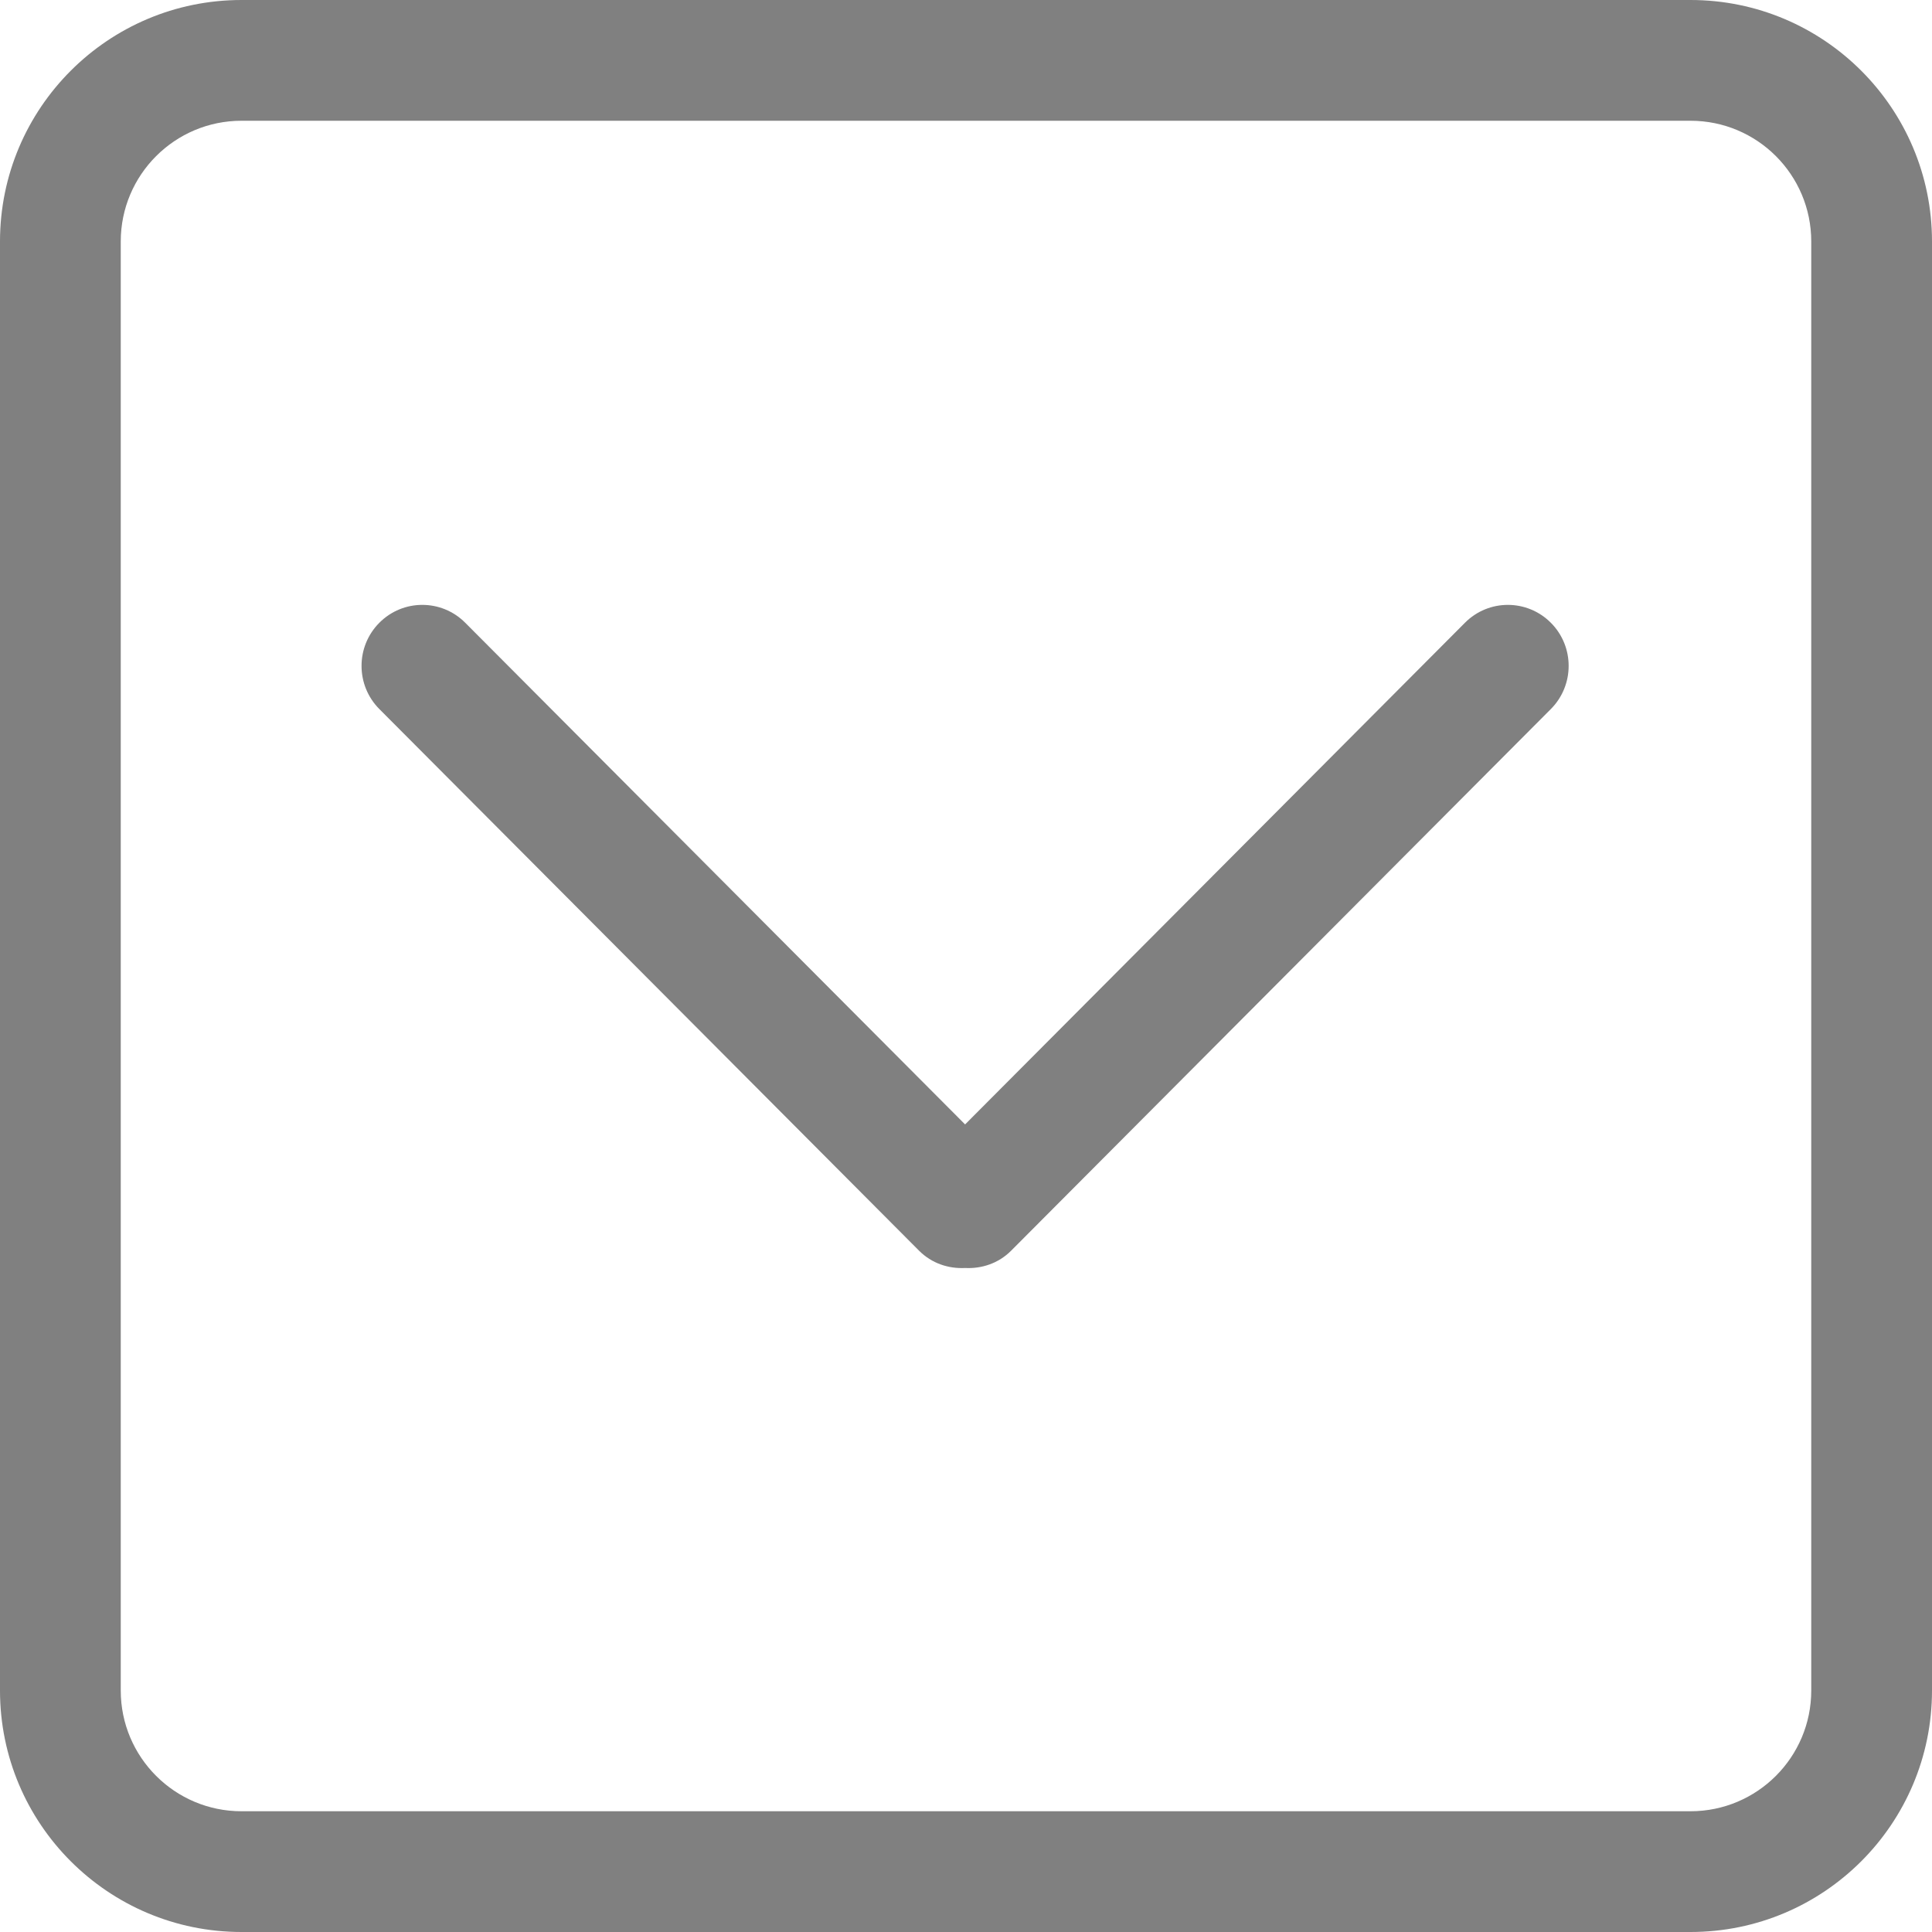 <?xml version="1.0"?>
<svg xmlns="http://www.w3.org/2000/svg" xmlns:xlink="http://www.w3.org/1999/xlink" version="1.1" id="Capa_1" x="0px" y="0px" width="512px" height="512px" viewBox="0 0 612 612" style="enable-background:new 0 0 612 612;" xml:space="preserve" class=""><g><g>
	<g id="_x36__2_">
		<g>
			<path d="M535.5,0h-459C34.253,0,0,34.253,0,76.5v459C0,577.747,34.253,612,76.5,612h459c42.247,0,76.5-34.253,76.5-76.5v-459     C612,34.253,577.747,0,535.5,0z M573.75,535.5c0,21.114-17.117,38.25-38.25,38.25h-459c-21.133,0-38.25-17.136-38.25-38.25v-459     c0-21.114,17.117-38.25,38.25-38.25h459c21.133,0,38.25,17.117,38.25,38.25V535.5z M464.049,197.274L305.713,356.184     L147.377,197.274c-7.516-7.555-19.699-7.555-27.215,0c-7.516,7.554-7.516,19.775,0,27.33L291.14,396.193     c4.017,4.017,9.314,5.737,14.573,5.47c5.24,0.268,10.558-1.453,14.573-5.47l170.978-171.589c7.517-7.554,7.517-19.794,0-27.33     C483.729,189.72,471.565,189.72,464.049,197.274z" data-original="#000000" class="active-path" data-old_color="#000000" fill="#808080"/>
		</g>
	</g>
</g></g> </svg>
